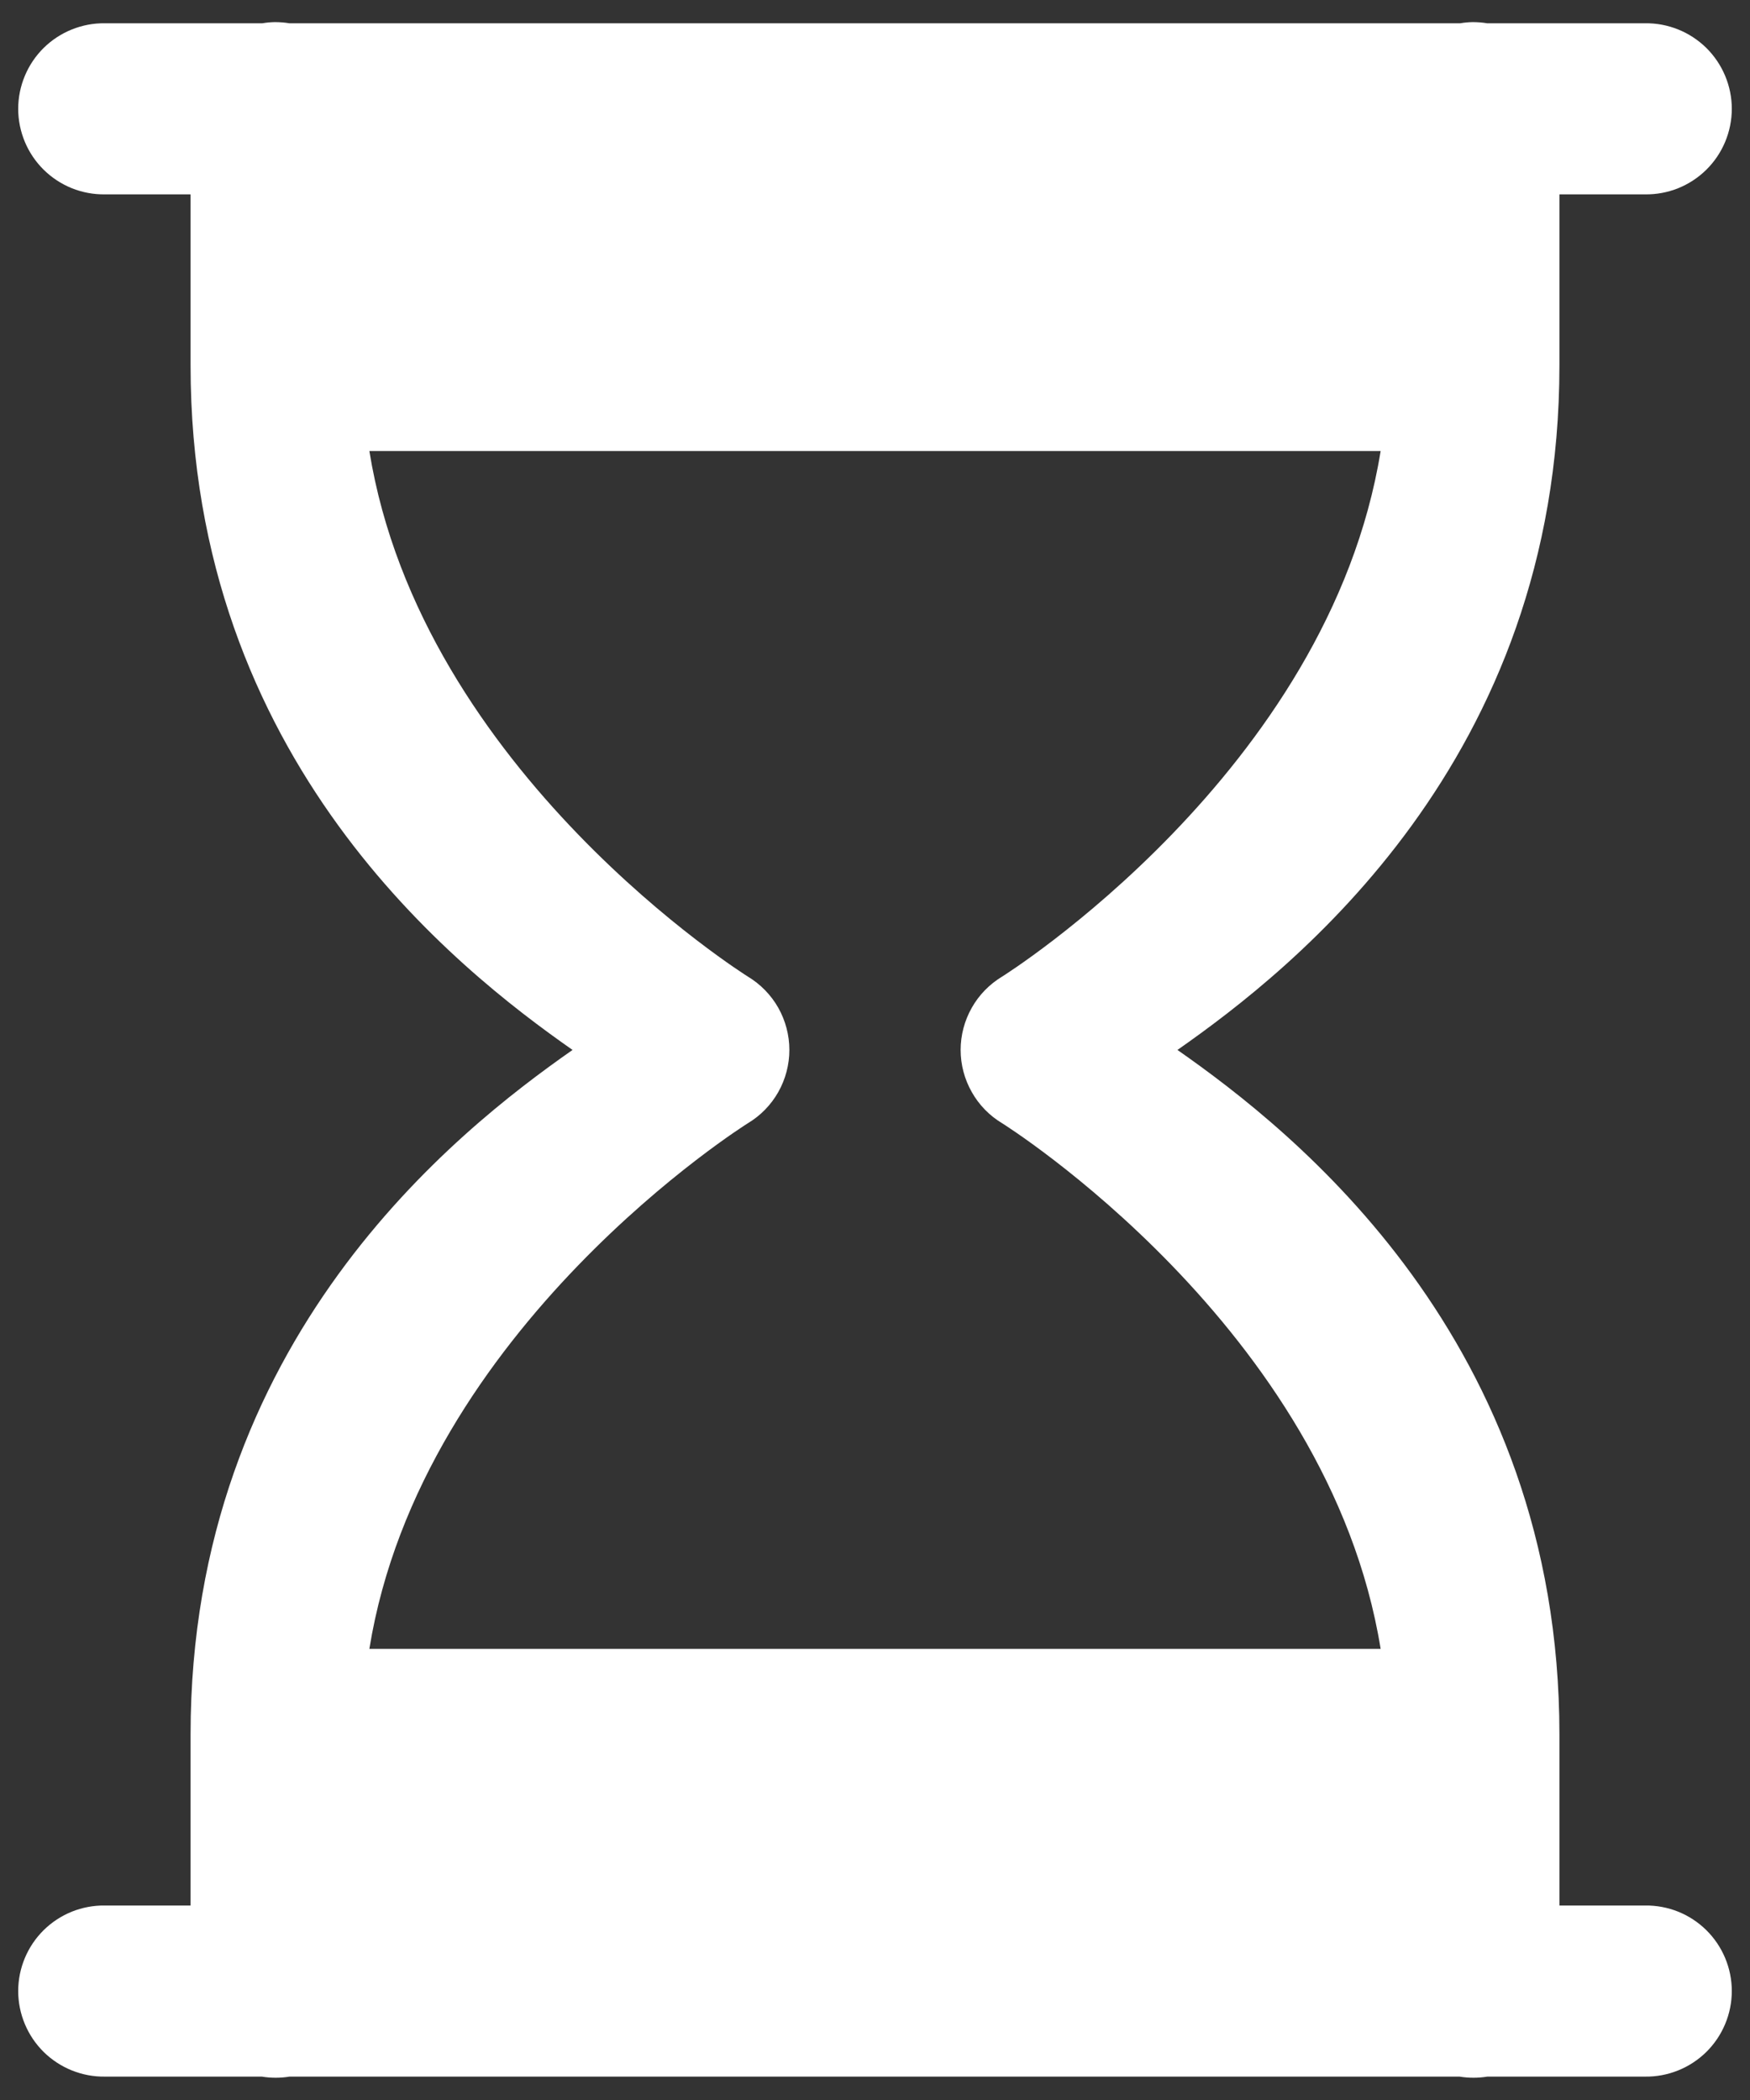 <svg width="30" height="36" viewBox="0 0 30 36" fill="none" xmlns="http://www.w3.org/2000/svg">
<rect x="0" y="0" width="30" height="36" fill="#333333" stroke="none"/>
<path d="M4.71 0.379C4.639 0.38 4.569 0.387 4.498 0.399H1.8C1.606 0.396 1.413 0.432 1.232 0.505C1.052 0.577 0.888 0.685 0.749 0.821C0.611 0.958 0.501 1.12 0.426 1.3C0.351 1.479 0.312 1.671 0.312 1.866C0.312 2.06 0.351 2.252 0.426 2.432C0.501 2.611 0.611 2.774 0.749 2.91C0.888 3.047 1.052 3.154 1.232 3.227C1.413 3.299 1.606 3.335 1.8 3.332H3.267V6.266C3.267 13.03 7.831 16.611 9.815 17.999C7.831 19.387 3.267 22.968 3.267 29.732V32.666H1.8C1.606 32.663 1.413 32.699 1.232 32.771C1.052 32.844 0.888 32.951 0.749 33.088C0.611 33.224 0.501 33.387 0.426 33.566C0.351 33.745 0.312 33.938 0.312 34.132C0.312 34.327 0.351 34.519 0.426 34.698C0.501 34.878 0.611 35.04 0.749 35.177C0.888 35.313 1.052 35.421 1.232 35.493C1.413 35.566 1.606 35.602 1.8 35.599H4.487C4.645 35.625 4.807 35.625 4.965 35.599H25.02C25.179 35.625 25.34 35.625 25.499 35.599H28.2C28.394 35.602 28.587 35.566 28.768 35.493C28.948 35.421 29.112 35.313 29.251 35.177C29.389 35.04 29.499 34.878 29.574 34.698C29.649 34.519 29.688 34.327 29.688 34.132C29.688 33.938 29.649 33.745 29.574 33.566C29.499 33.387 29.389 33.224 29.251 33.088C29.112 32.951 28.948 32.844 28.768 32.771C28.587 32.699 28.394 32.663 28.2 32.666H26.733V29.732C26.733 22.968 22.169 19.387 20.185 17.999C22.169 16.611 26.733 13.03 26.733 6.266V3.332H28.2C28.394 3.335 28.587 3.299 28.768 3.227C28.948 3.154 29.112 3.047 29.251 2.91C29.389 2.774 29.499 2.611 29.574 2.432C29.649 2.252 29.688 2.06 29.688 1.866C29.688 1.671 29.649 1.479 29.574 1.3C29.499 1.12 29.389 0.958 29.251 0.821C29.112 0.685 28.948 0.577 28.768 0.505C28.587 0.432 28.394 0.396 28.2 0.399H25.493C25.411 0.385 25.327 0.379 25.244 0.379C25.173 0.38 25.102 0.387 25.032 0.399H4.96C4.877 0.385 4.794 0.379 4.71 0.379ZM6.332 7.732H23.668C22.777 13.245 17.18 16.741 17.18 16.741C16.963 16.872 16.783 17.056 16.659 17.276C16.534 17.497 16.468 17.746 16.468 17.999C16.468 18.252 16.534 18.501 16.659 18.721C16.783 18.942 16.963 19.126 17.18 19.256C17.18 19.256 22.777 22.753 23.668 28.266H6.332C7.223 22.753 12.82 19.256 12.82 19.256C13.037 19.126 13.217 18.942 13.342 18.721C13.466 18.501 13.532 18.252 13.532 17.999C13.532 17.746 13.466 17.497 13.342 17.276C13.217 17.056 13.037 16.872 12.82 16.741C12.82 16.741 7.223 13.245 6.332 7.732Z" fill="white"/>
</svg>
